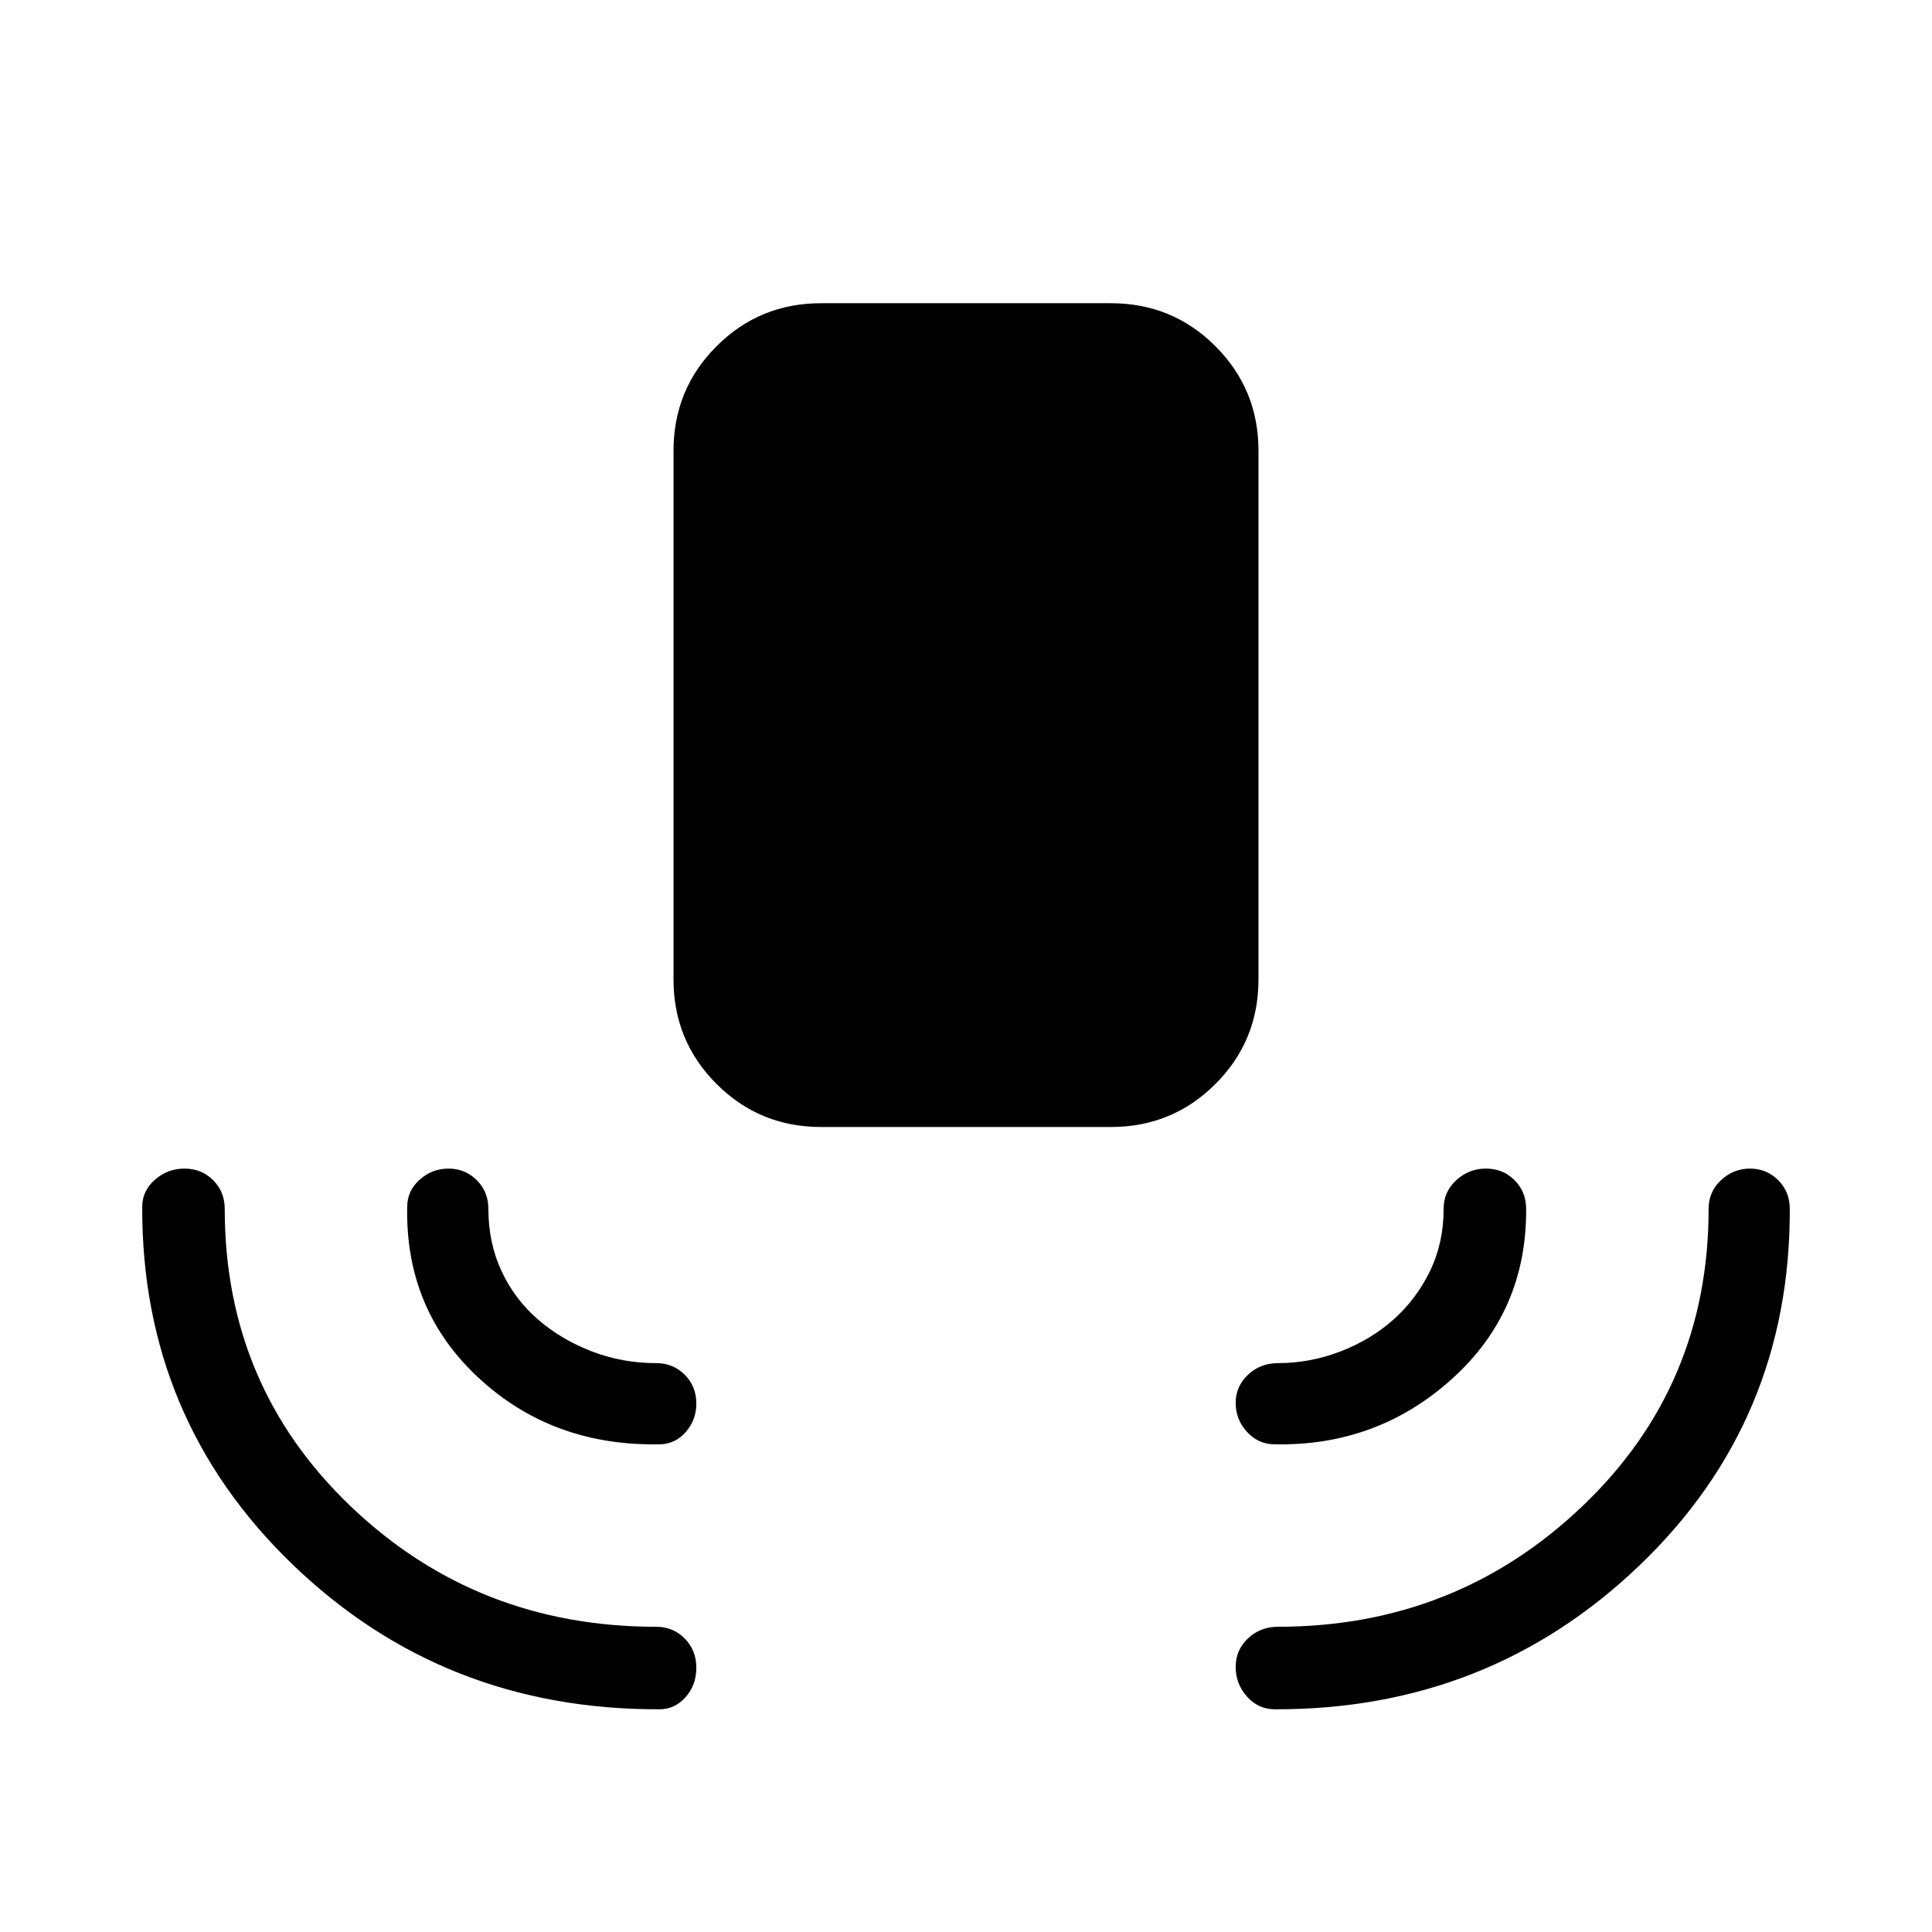<svg xmlns="http://www.w3.org/2000/svg" height="40" viewBox="0 -960 960 960" width="40"><path d="M408-400q-30.575 0-51.954-21.379t-21.379-51.954V-736q0-30.575 21.379-51.954T408-809.333h144q30.575 0 51.954 21.379T625.333-736v262.667q0 30.575-21.379 51.954T552-400H408Zm-80.333 289.333q-107.333.333-182.333-72T70.667-360.333q0-7.911 6.287-13.456 6.286-5.544 14.736-5.544 8.45 0 14.214 5.75 5.763 5.75 5.763 14.25 0 88.038 62.636 147.852Q236.94-151.667 326-151.667q8.5 0 14.25 5.851t5.75 14.5q0 8.649-5.35 14.649-5.349 6-12.983 6Zm305.666 0q-8.048 0-13.691-6.286Q614-123.24 614-131.69t6.117-14.214q6.116-5.763 14.883-5.763 88.357 0 151.178-59.814Q849-271.295 849-359.333q0-8.5 6.152-14.25t14.403-5.75q8.252 0 14.015 5.75t5.763 14.25q.333 105.333-74.667 177.166t-181.333 71.5ZM327.667-242.334q-53 1-89.667-32.833-36.666-33.833-35.666-85.166 0-7.911 6.152-13.456 6.152-5.544 14.403-5.544 8.251 0 14.014 5.75 5.764 5.75 5.764 14.25 0 16.925 6.556 30.97 6.556 14.045 18.2 24.087 11.644 10.043 26.789 15.826 15.145 5.783 31.788 5.783 8.5 0 14.25 5.777t5.75 14.317q0 8.256-5.35 14.248-5.349 5.991-12.983 5.991Zm305.666 0q-8.048 0-13.691-6.152Q614-254.638 614-262.889q0-8.251 6.117-14.014 6.116-5.764 14.883-5.764 16 0 31.15-5.846 15.149-5.846 26.423-15.944 11.273-10.099 18.017-24.036 6.743-13.938 6.743-30.84 0-8.5 6.287-14.25 6.286-5.75 14.737-5.75 8.45 0 14.213 5.75t5.763 14.25q.333 51-36.867 84.516-37.2 33.516-88.133 32.483Z"/></svg>